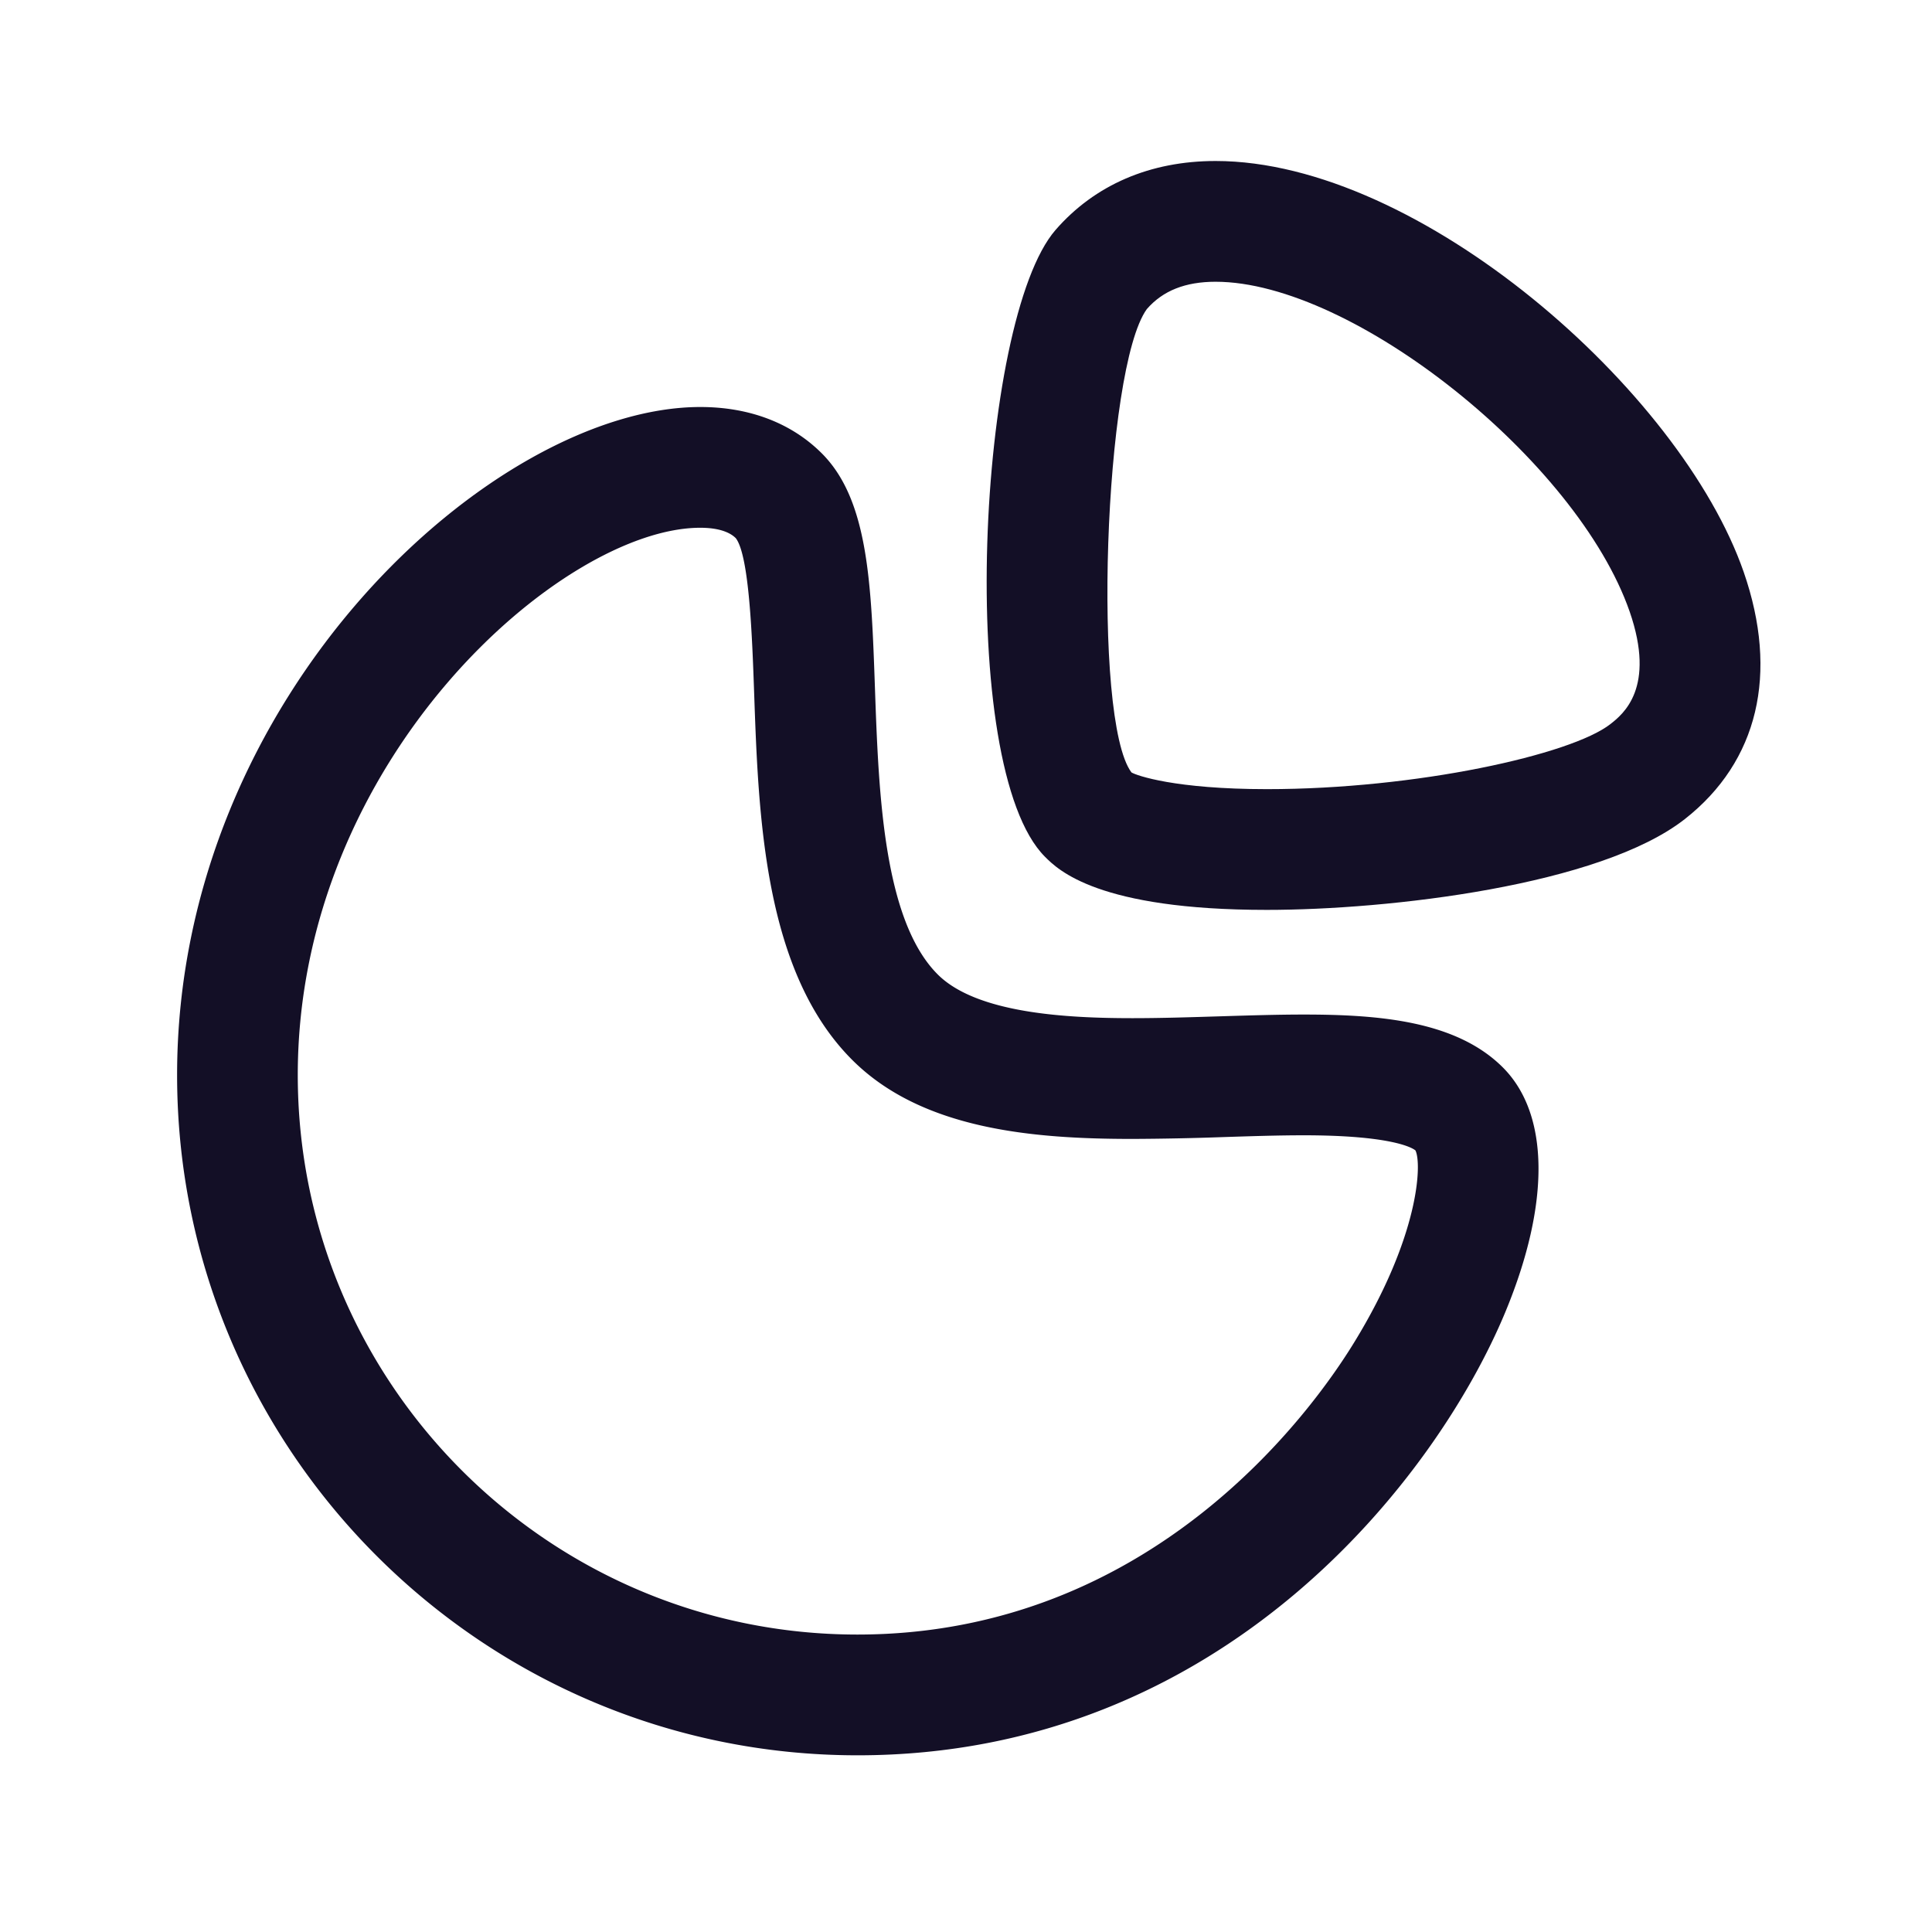 <svg class="svg-icon" style="width: 1em;height: 1em;vertical-align: middle;fill: currentColor;overflow: hidden;" viewBox="0 0 1024 1024" version="1.1" xmlns="http://www.w3.org/2000/svg"><path d="M671.445 482.261c-89.429 0-110.635-21.205-117.589-28.16-47.659-47.701-35.755-284.587 5.589-332.203C580.267 97.963 609.579 85.333 644.309 85.333c108.117 0 246.571 121.813 279.893 217.856 18.688 53.888 7.637 100.395-31.104 130.859-44.971 35.371-157.184 48.213-221.653 48.213zM644.309 149.333c-16.085 0-27.989 4.736-36.48 14.507-22.699 31.36-29.056 217.515-8.149 245.547 2.688 1.664 23.168 8.875 71.851 8.875 79.104 0 161.323-18.219 182.059-34.517 6.613-5.205 24.192-19.072 10.155-59.605-27.819-80.043-146.731-174.805-219.435-174.805z" fill="#130F26" /><path d="M454.485 930.347c-198.869 0-360.619-161.749-360.619-360.576 0-201.984 168.235-354.048 277.333-354.048 26.027 0 48.299 8.491 64.384 24.576 24.661 24.661 26.197 68.693 28.16 124.459 1.92 54.699 4.352 122.752 33.237 151.68 20.779 20.821 68.949 23.211 103.296 23.211 15.445 0 31.104-0.512 46.421-0.981 15.275-0.469 30.208-0.939 44.331-0.939 40.235 0 80.896 3.413 105.515 28.032 24.704 24.704 25.216 71.979 1.365 129.536-36.181 87.296-149.205 235.051-343.424 235.051zM371.157 279.723c-73.003 0-213.333 122.496-213.333 290.048 0 163.541 133.077 296.576 296.619 296.576 156.117 0 241.024-118.485 263.296-154.837 34.688-56.533 35.925-94.933 32.469-101.76-1.792-1.536-13.269-8.021-59.264-8.021-13.44 0-27.691 0.469-42.283 0.939a1522.773 1522.773 0 0 1-48.469 0.981c-52.736 0-111.616-4.949-148.565-41.941-46.72-46.763-49.621-128.768-51.925-194.688-1.024-28.885-2.56-72.533-9.728-81.792-3.541-3.541-9.984-5.504-18.816-5.504z" fill="#130F26" /></svg>